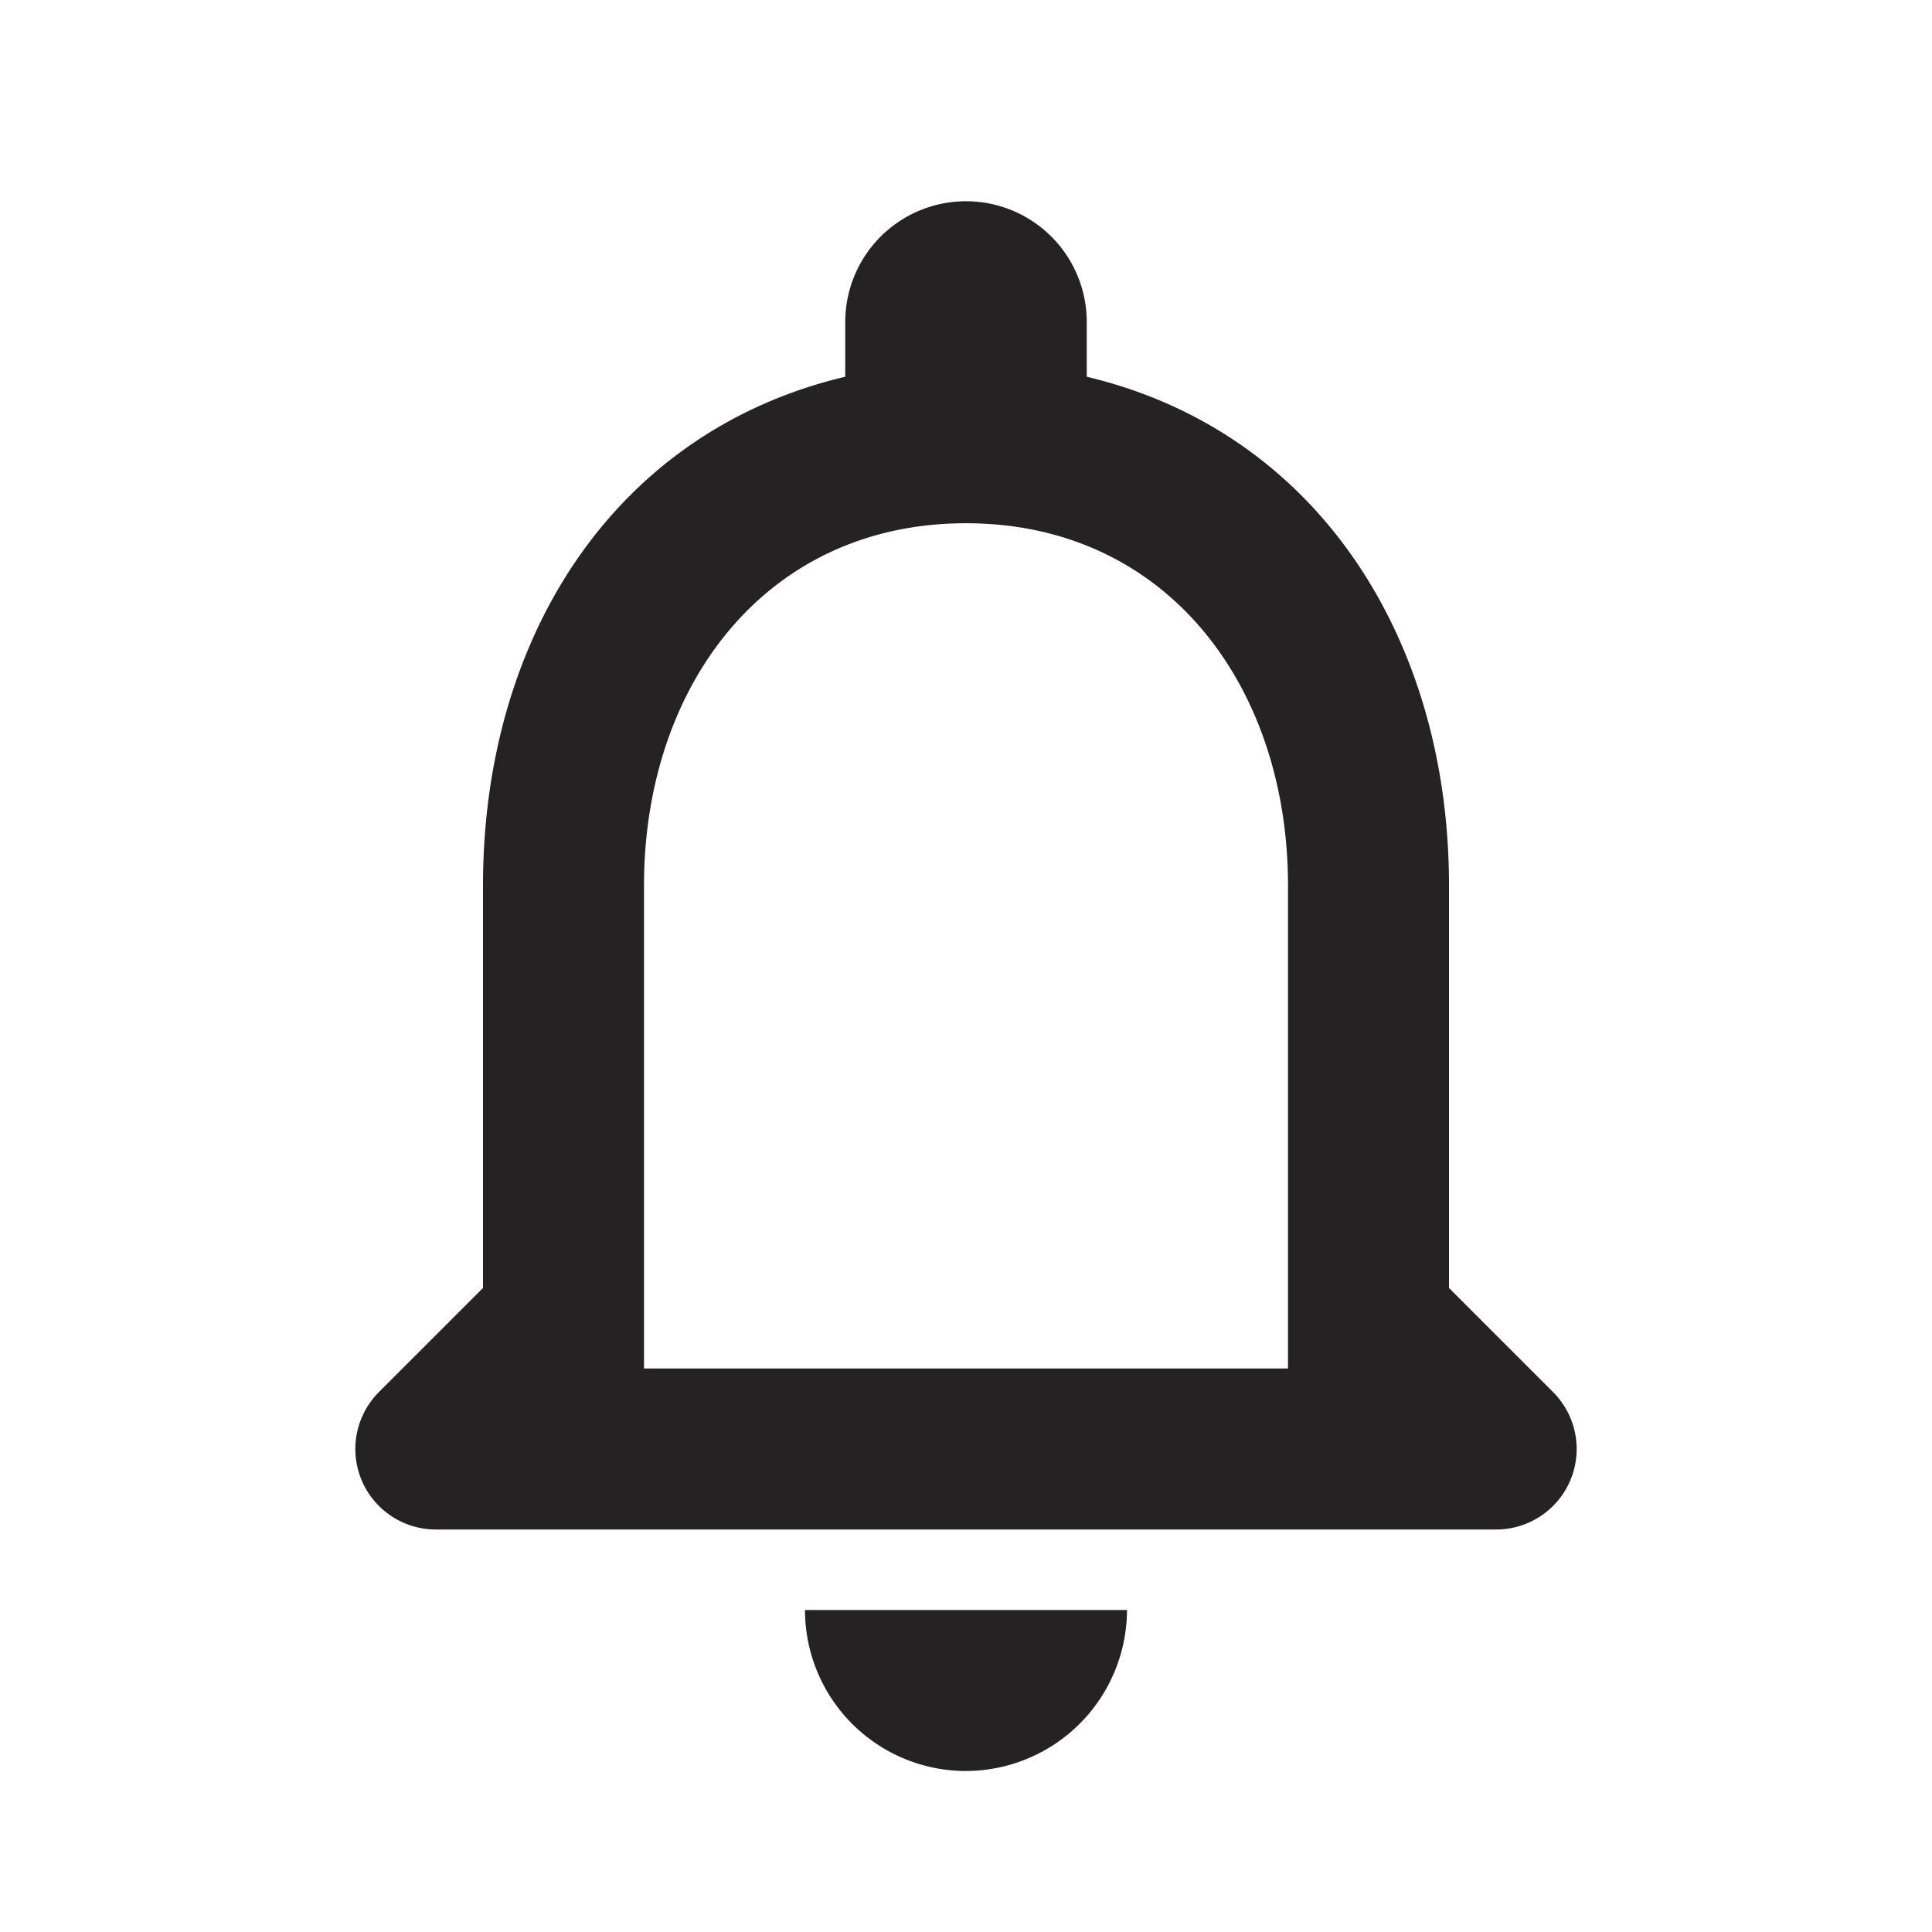 <svg id="notifications_none_black_24dp" xmlns="http://www.w3.org/2000/svg" width="24" height="24" viewBox="0 0 24 24">
  <path id="Path_1033" data-name="Path 1033" d="M0,0H24V24H0Z" fill="none"/>
  <path id="Path_1034" data-name="Path 1034" d="M19.29,17.29,18,16V11c0-3.07-1.64-5.64-4.5-6.32V4a1.5,1.5,0,0,0-3,0v.68C7.63,5.36,6,7.92,6,11v5L4.71,17.29A1,1,0,0,0,5.41,19H18.58a1,1,0,0,0,.71-1.71ZM16,17H8V11c0-2.48,1.51-4.5,4-4.5s4,2.02,4,4.5Zm-4,5a2.006,2.006,0,0,0,2-2H10A2,2,0,0,0,12,22Z" fill="#242222"/>
</svg>